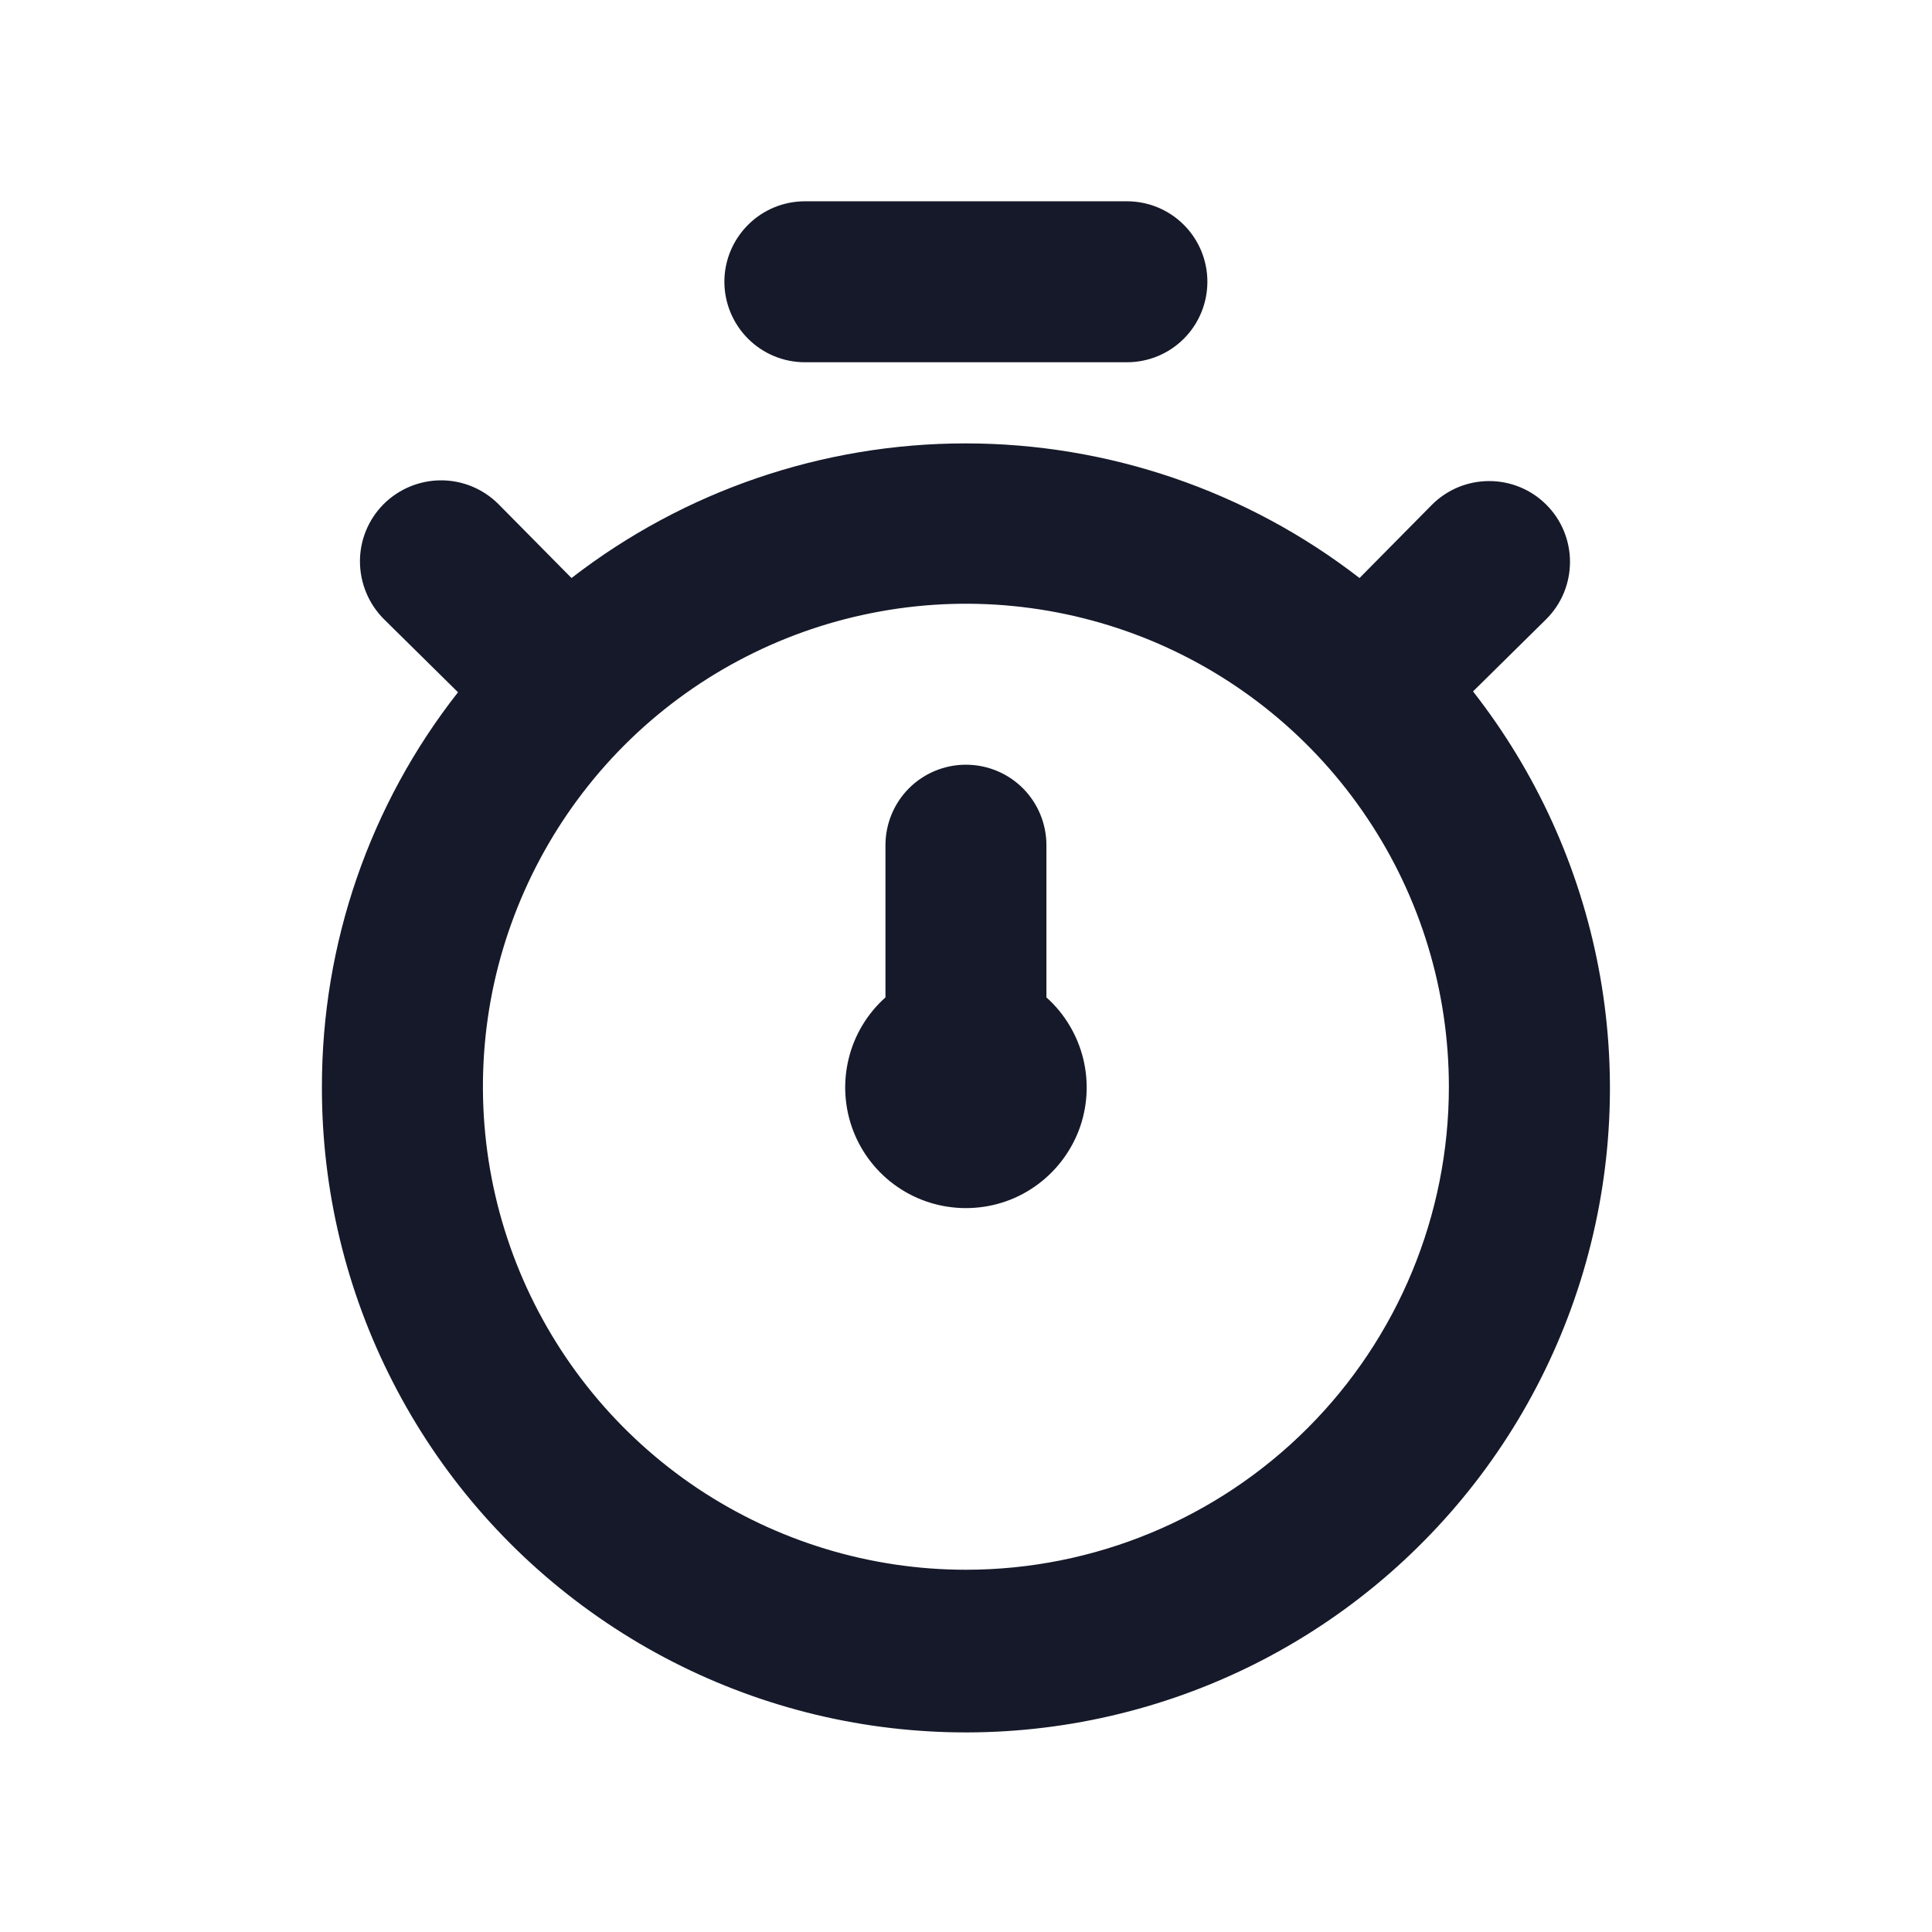 <svg width="16" height="16" viewBox="0 0 16 16" fill="none" xmlns="http://www.w3.org/2000/svg">
<path d="M12.199 5.726L12.806 5.127C12.932 5.001 13.002 4.831 13.002 4.653C13.002 4.476 12.932 4.305 12.806 4.18C12.681 4.054 12.51 3.984 12.333 3.984C12.155 3.984 11.985 4.054 11.859 4.18L11.259 4.787C10.325 4.064 9.177 3.672 7.996 3.672C6.815 3.672 5.667 4.064 4.733 4.787L4.126 4.173C4 4.048 3.829 3.977 3.65 3.978C3.472 3.979 3.302 4.05 3.176 4.176C3.05 4.303 2.98 4.474 2.981 4.652C2.982 4.83 3.053 5.001 3.179 5.127L3.793 5.733C3.061 6.665 2.665 7.815 2.666 9C2.664 9.85 2.865 10.689 3.253 11.445C3.64 12.202 4.203 12.855 4.895 13.35C5.586 13.845 6.386 14.168 7.227 14.291C8.069 14.414 8.927 14.334 9.731 14.058C10.536 13.782 11.262 13.317 11.85 12.703C12.439 12.089 12.871 11.344 13.113 10.528C13.354 9.713 13.398 8.852 13.239 8.017C13.08 7.181 12.723 6.396 12.199 5.726V5.726ZM7.999 13C7.208 13 6.435 12.765 5.777 12.326C5.119 11.886 4.607 11.261 4.304 10.531C4.001 9.8 3.922 8.995 4.076 8.219C4.231 7.444 4.612 6.731 5.171 6.171C5.73 5.612 6.443 5.231 7.219 5.077C7.995 4.922 8.799 5.002 9.53 5.304C10.261 5.607 10.886 6.12 11.325 6.778C11.765 7.435 11.999 8.209 11.999 9C11.999 10.061 11.578 11.078 10.828 11.828C10.078 12.578 9.06 13 7.999 13ZM6.666 3H9.333C9.51 3 9.679 2.93 9.804 2.805C9.929 2.68 9.999 2.51 9.999 2.333C9.999 2.156 9.929 1.987 9.804 1.862C9.679 1.737 9.51 1.667 9.333 1.667H6.666C6.489 1.667 6.32 1.737 6.195 1.862C6.07 1.987 5.999 2.156 5.999 2.333C5.999 2.51 6.07 2.68 6.195 2.805C6.32 2.93 6.489 3 6.666 3V3ZM8.666 7C8.666 6.823 8.596 6.653 8.471 6.528C8.346 6.403 8.176 6.333 7.999 6.333C7.823 6.333 7.653 6.403 7.528 6.528C7.403 6.653 7.333 6.823 7.333 7V8.26C7.182 8.395 7.075 8.573 7.028 8.769C6.98 8.966 6.993 9.173 7.065 9.362C7.137 9.551 7.265 9.714 7.432 9.829C7.599 9.944 7.797 10.005 7.999 10.005C8.202 10.005 8.4 9.944 8.566 9.829C8.733 9.714 8.861 9.551 8.934 9.362C9.006 9.173 9.019 8.966 8.971 8.769C8.923 8.573 8.817 8.395 8.666 8.26V7Z" fill="#151929"/>
</svg>
